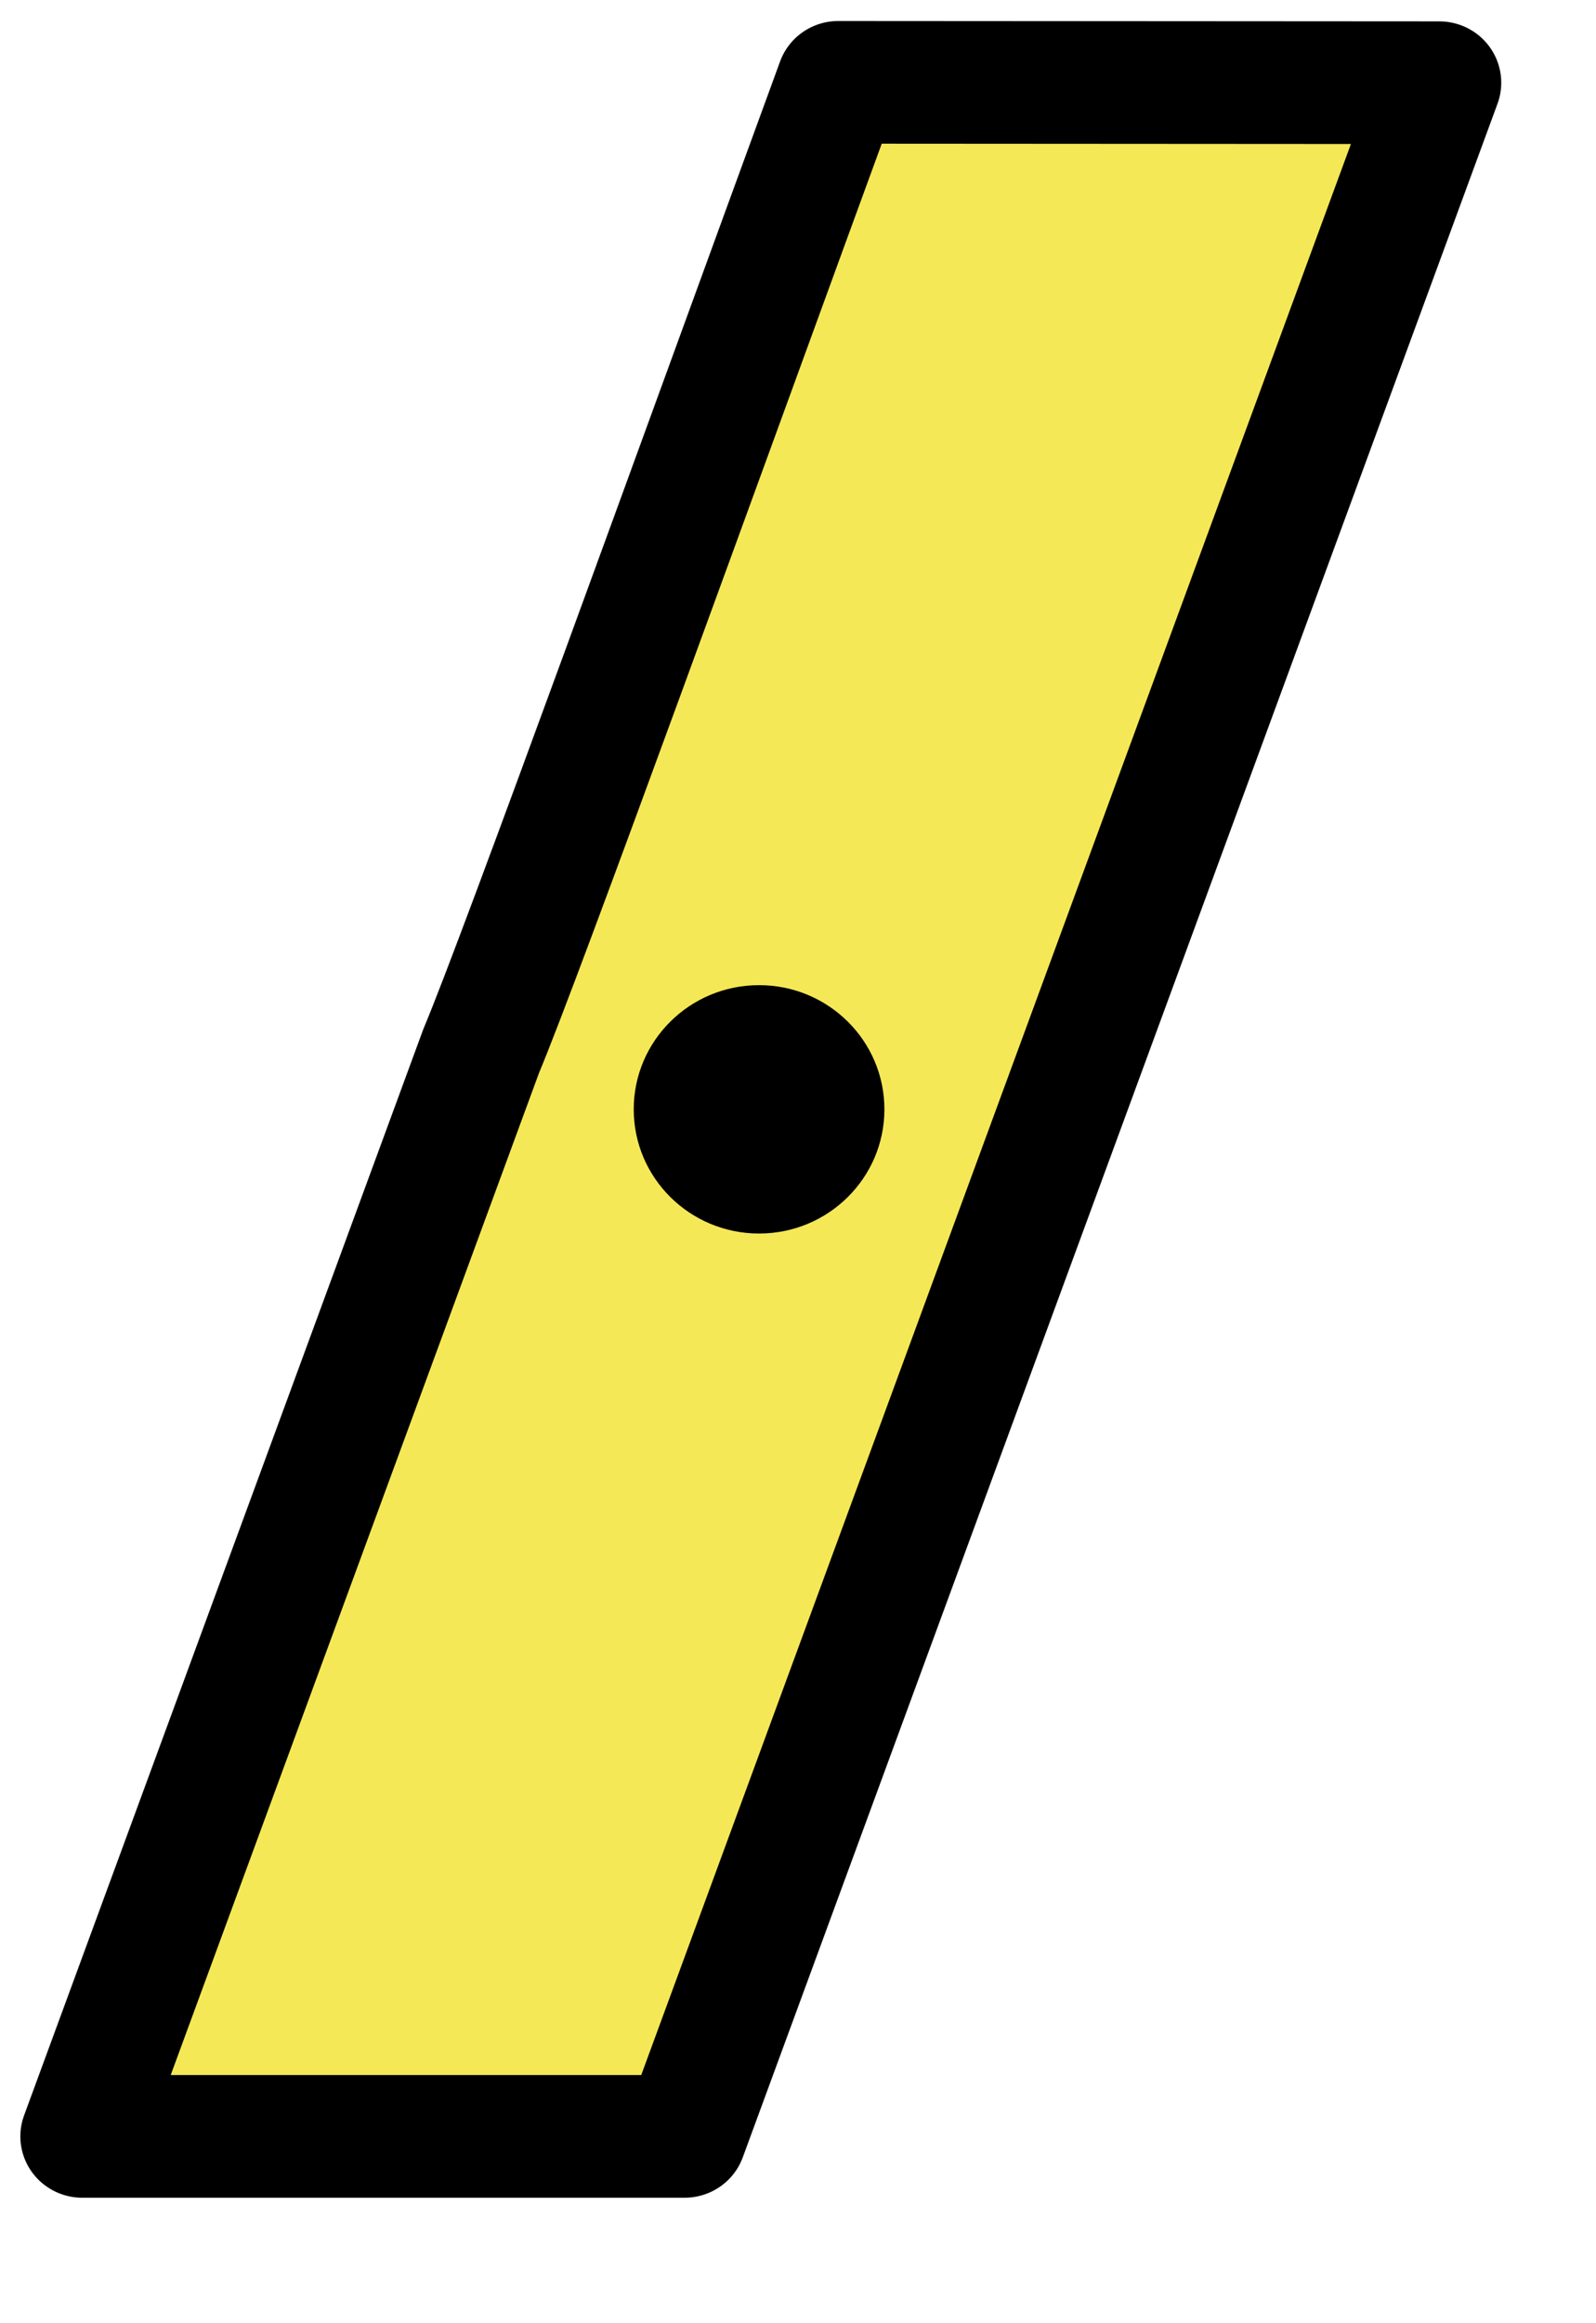 <?xml version="1.0" encoding="UTF-8" standalone="no"?>
<!DOCTYPE svg PUBLIC "-//W3C//DTD SVG 1.1//EN" "http://www.w3.org/Graphics/SVG/1.1/DTD/svg11.dtd">
<svg width="100%" height="100%" viewBox="0 0 11 16" version="1.1" xmlns="http://www.w3.org/2000/svg" xmlns:xlink="http://www.w3.org/1999/xlink" xml:space="preserve" xmlns:serif="http://www.serif.com/" style="fill-rule:evenodd;clip-rule:evenodd;stroke-linecap:round;stroke-linejoin:round;stroke-miterlimit:1.5;">
    <g transform="matrix(0.101,0,0,0.1,0.567,0.54)">
        <path d="M0,141.732L41.102,141.732L92.606,0.297L51.591,0.271C42.389,25.644 29.915,60.534 27.223,66.979L0,141.732Z" style="fill:rgb(245,232,87);stroke:black;stroke-width:8.45px;"/>
    </g>
    <g transform="matrix(0.101,0,0,0.1,-0.379,0.552)">
        <circle cx="55.551" cy="70.88" r="8.553"/>
    </g>
</svg>
